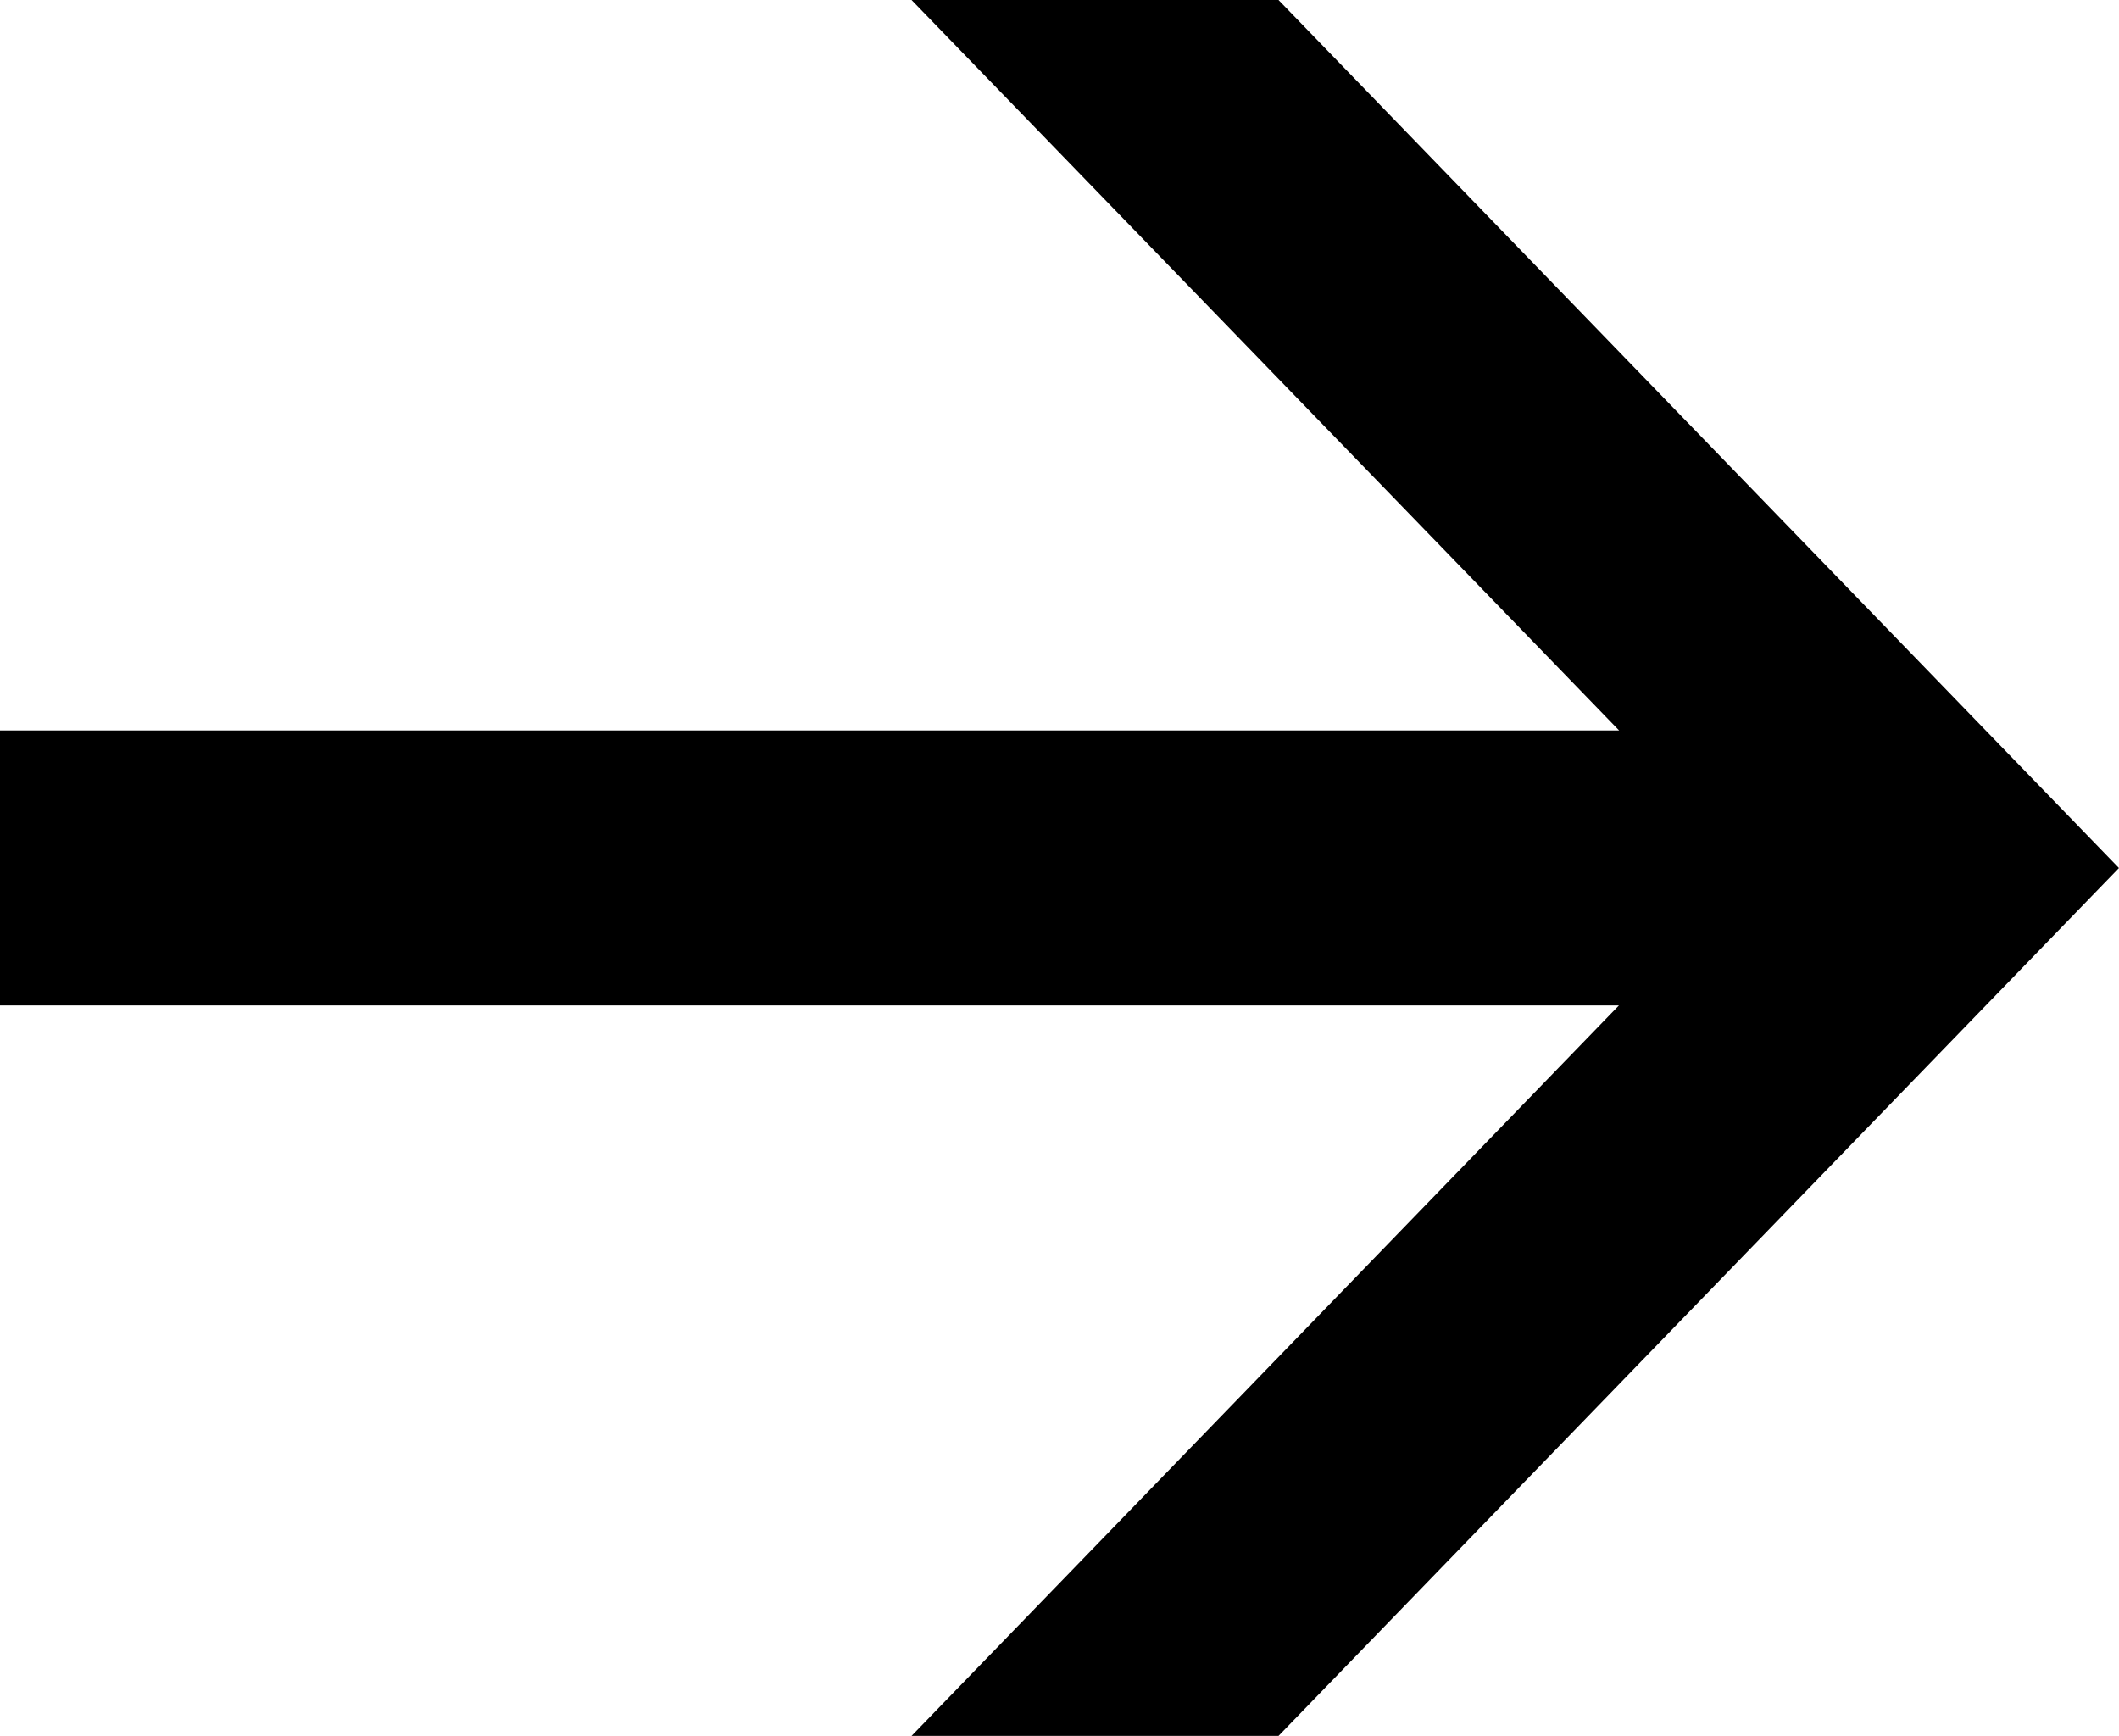 <svg xmlns="http://www.w3.org/2000/svg" width="30.546" height="25.022" viewBox="0 0 30.546 25.022">
  <path id="Path_612" data-name="Path 612" d="M13.14,0l10.2,10.529H0v3.964H23.337L13.14,25.022h5.29l12.115-12.51L18.43,0Z" transform="translate(0 0)"/>
</svg>
